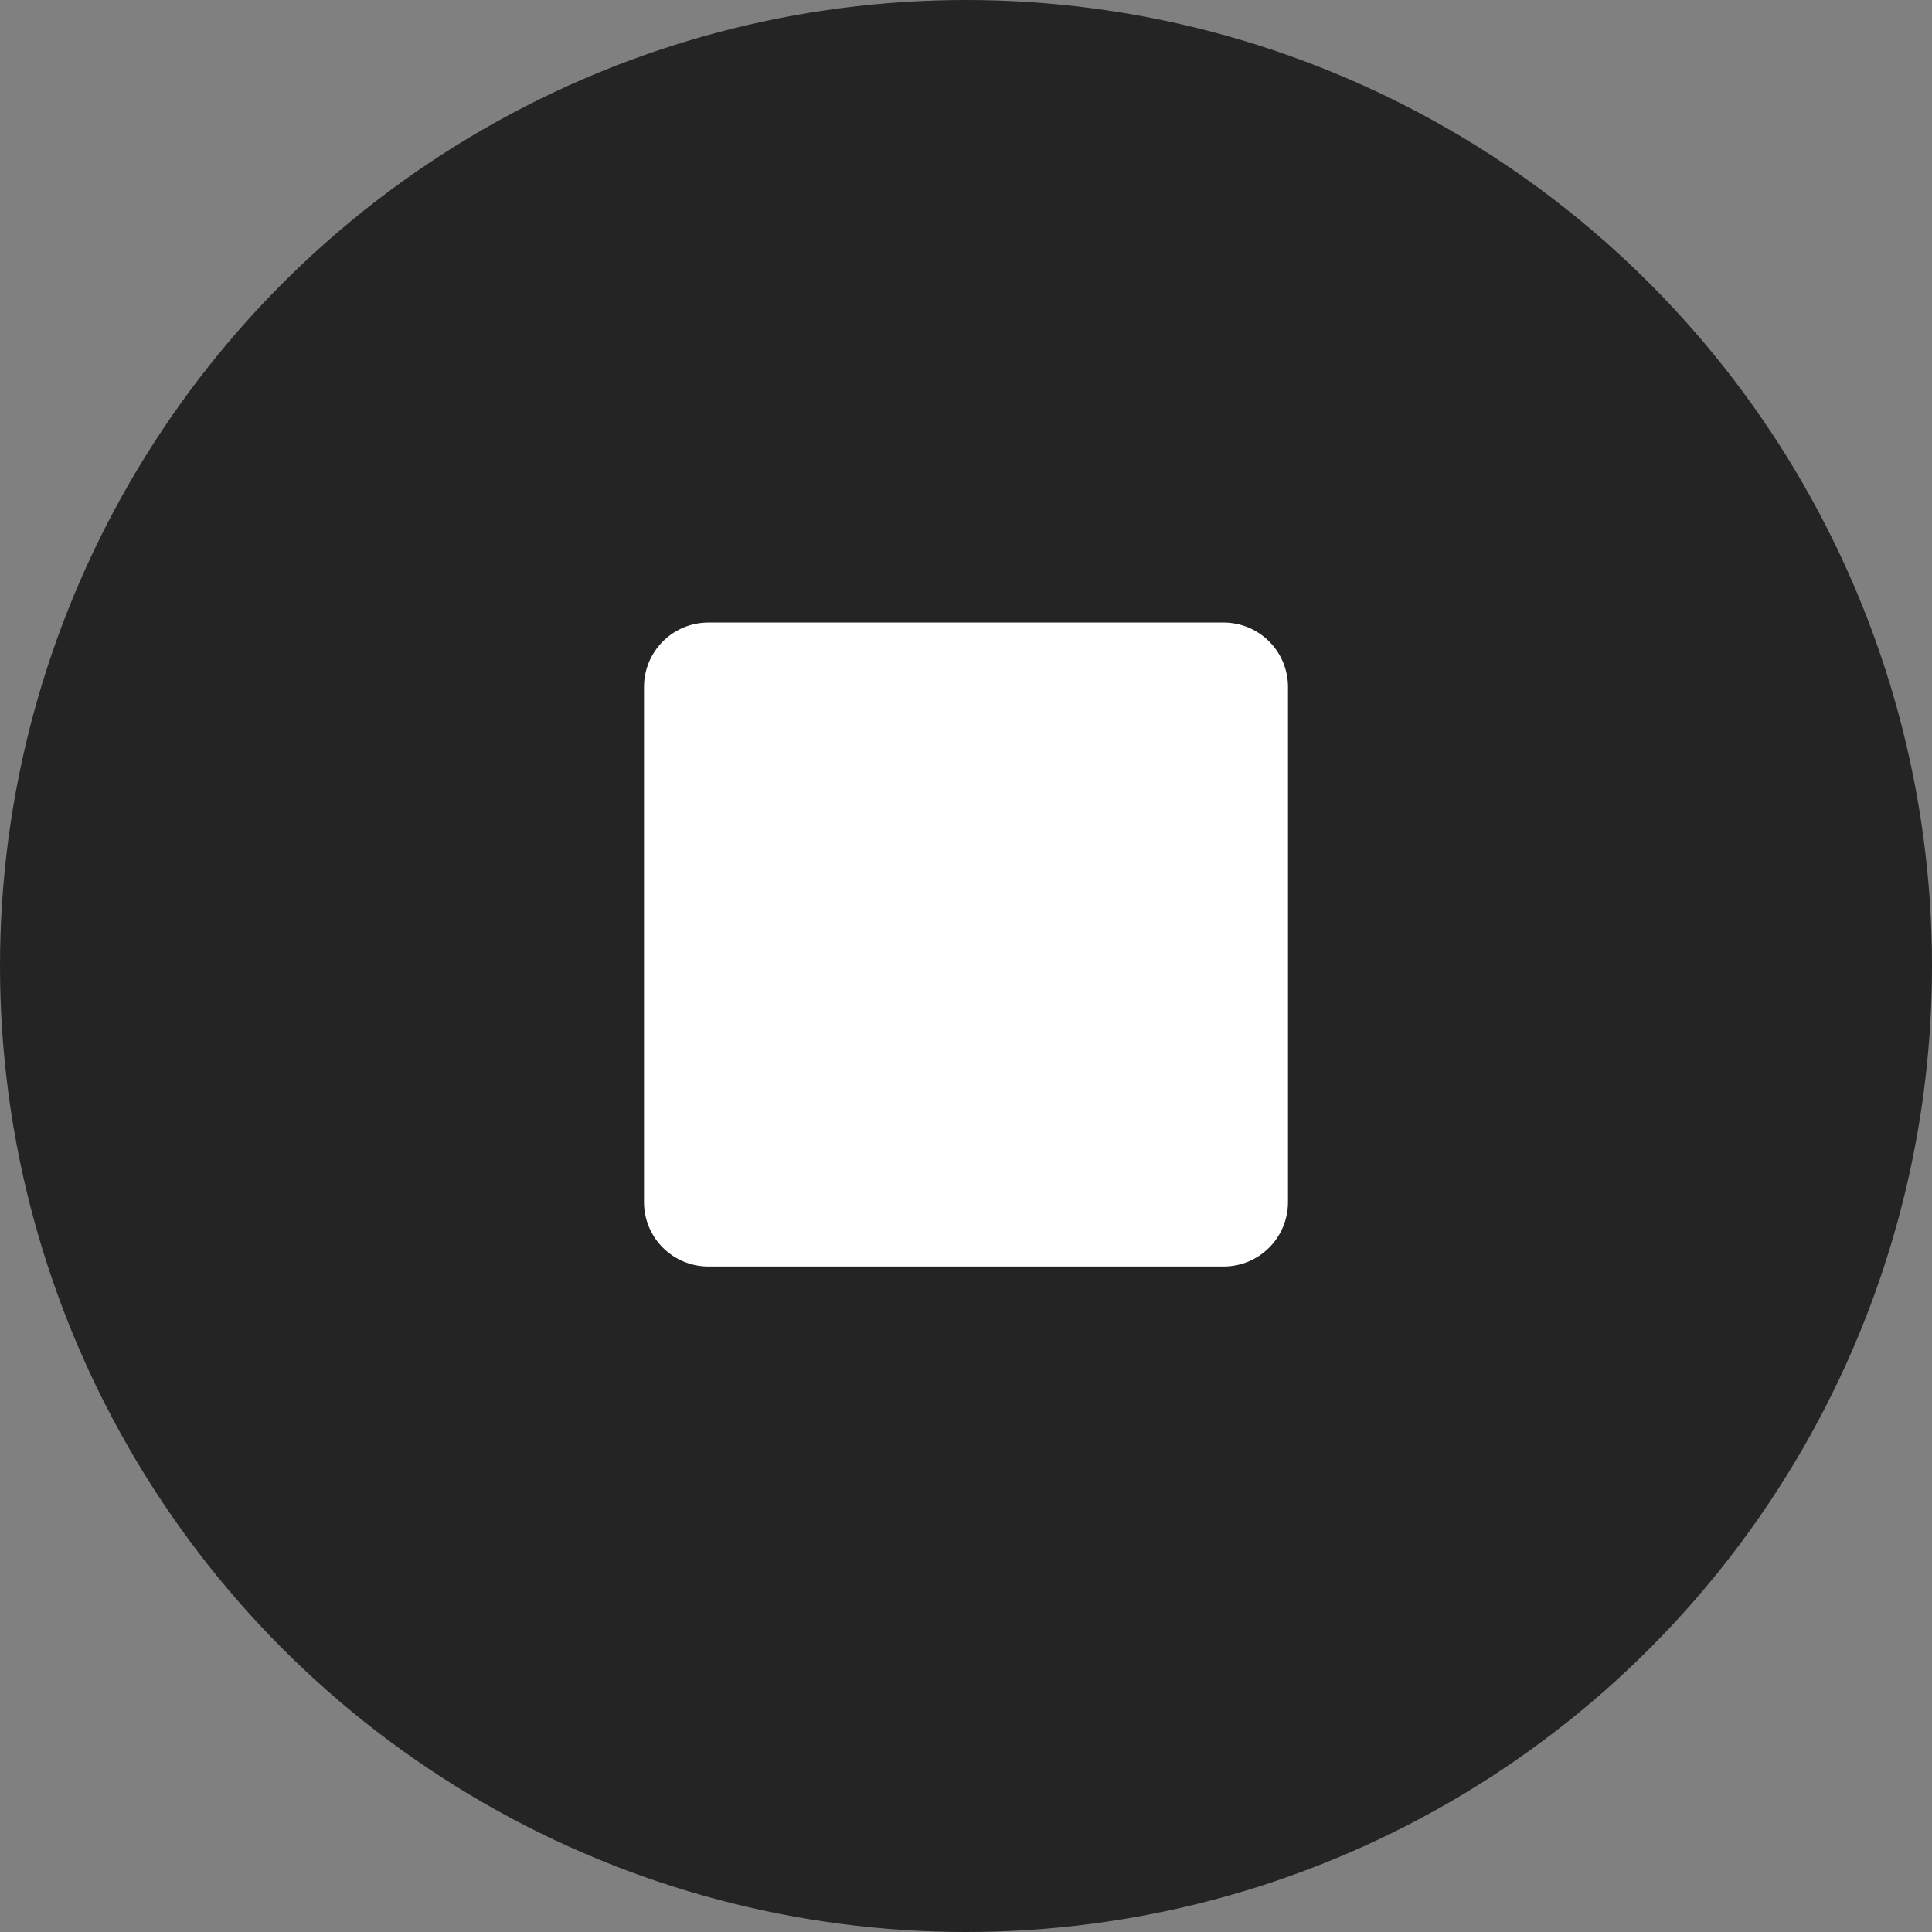 <svg width="90" height="90" viewBox="0 0 90 90" fill="none" xmlns="http://www.w3.org/2000/svg">
<rect x="0" y="0" width="90" height="90" fill="#808080" stroke="none"/>
<circle cx="45" cy="45" r="45" fill="#242424"/>
<path d="M57 29H33C32.204 29 31.441 29.316 30.879 29.879C30.316 30.441 30 31.204 30 32V56C30 56.796 30.316 57.559 30.879 58.121C31.441 58.684 32.204 59 33 59H57C57.796 59 58.559 58.684 59.121 58.121C59.684 57.559 60 56.796 60 56V32C60 31.204 59.684 30.441 59.121 29.879C58.559 29.316 57.796 29 57 29Z" fill="white"/>
</svg>
